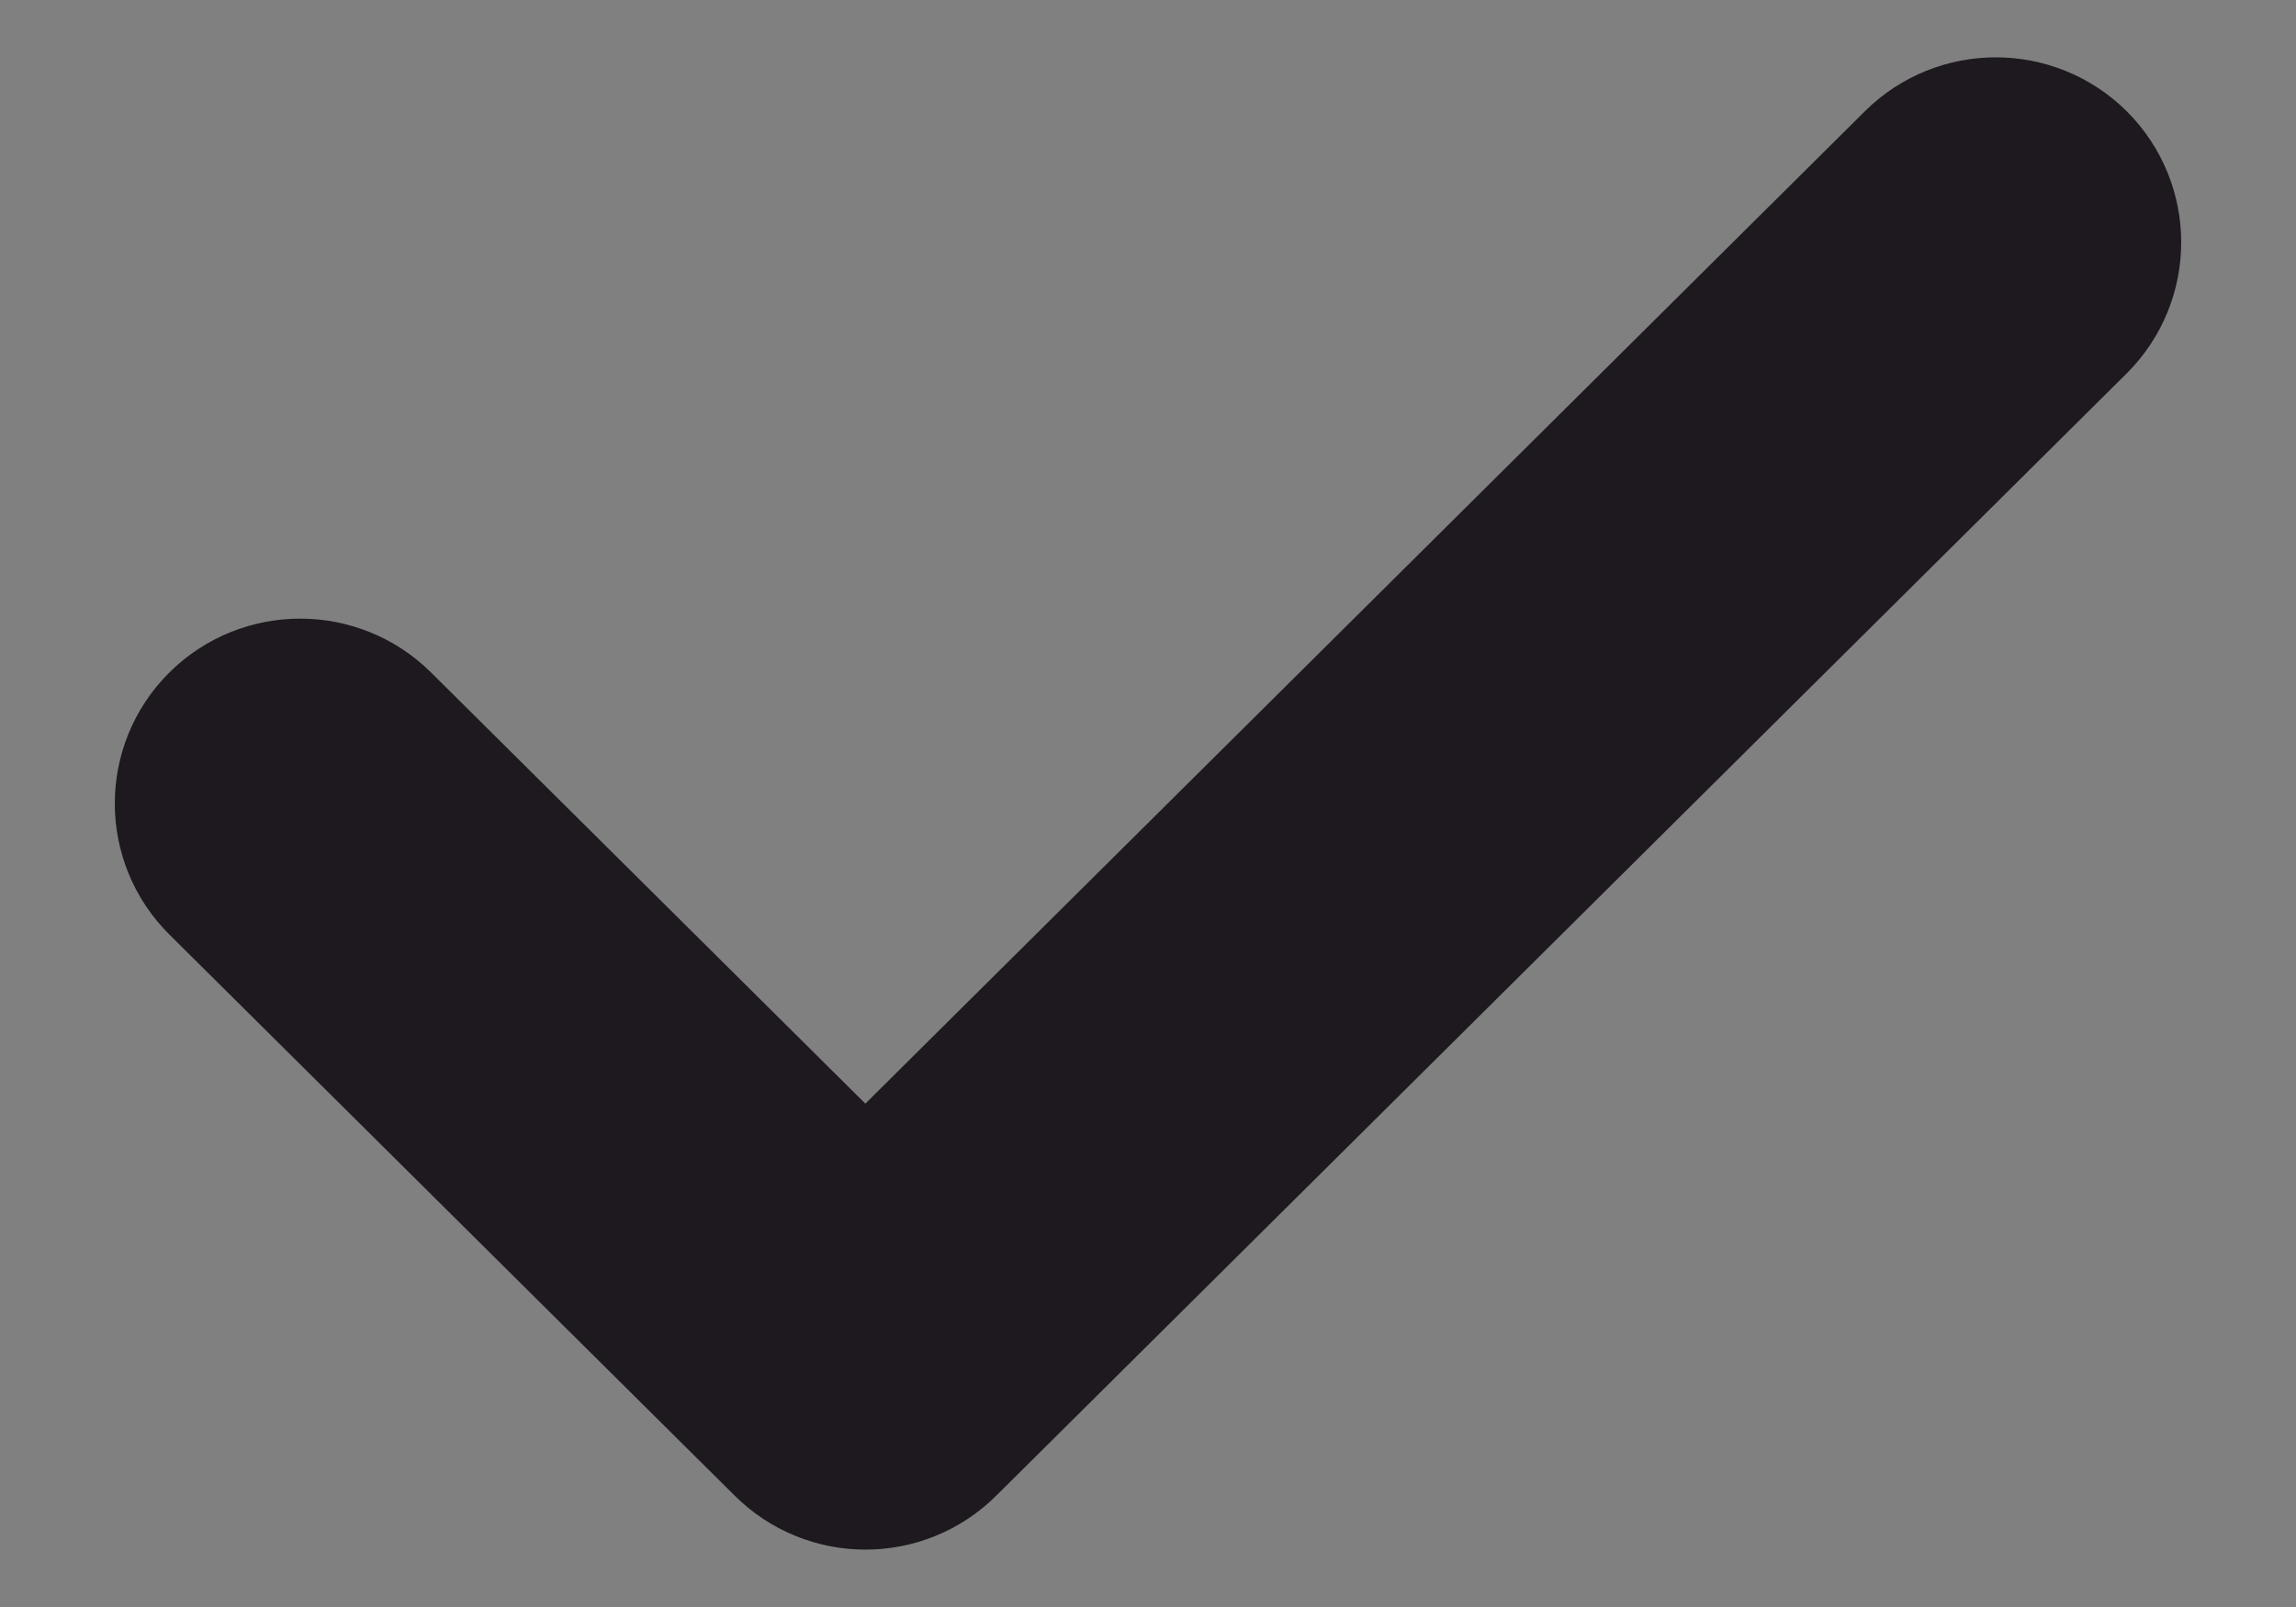 <svg width="10" height="7" viewBox="0 0 10 7" fill="none" xmlns="http://www.w3.org/2000/svg">
<rect x="0" y="0" width="10" height="7" fill="#808080" stroke="none"/>
<path fill-rule="evenodd" clip-rule="evenodd" d="M8.91 0.839C9.03 0.959 9.03 1.152 8.91 1.272L3.987 6.16C3.867 6.28 3.672 6.28 3.552 6.16L1.09 3.716C0.97 3.597 0.97 3.403 1.09 3.284C1.21 3.165 1.405 3.165 1.525 3.284L3.769 5.512L8.475 0.839C8.595 0.72 8.79 0.72 8.91 0.839Z" fill="white" stroke="#1D191F" stroke-linecap="round" stroke-linejoin="round"/>
</svg>

